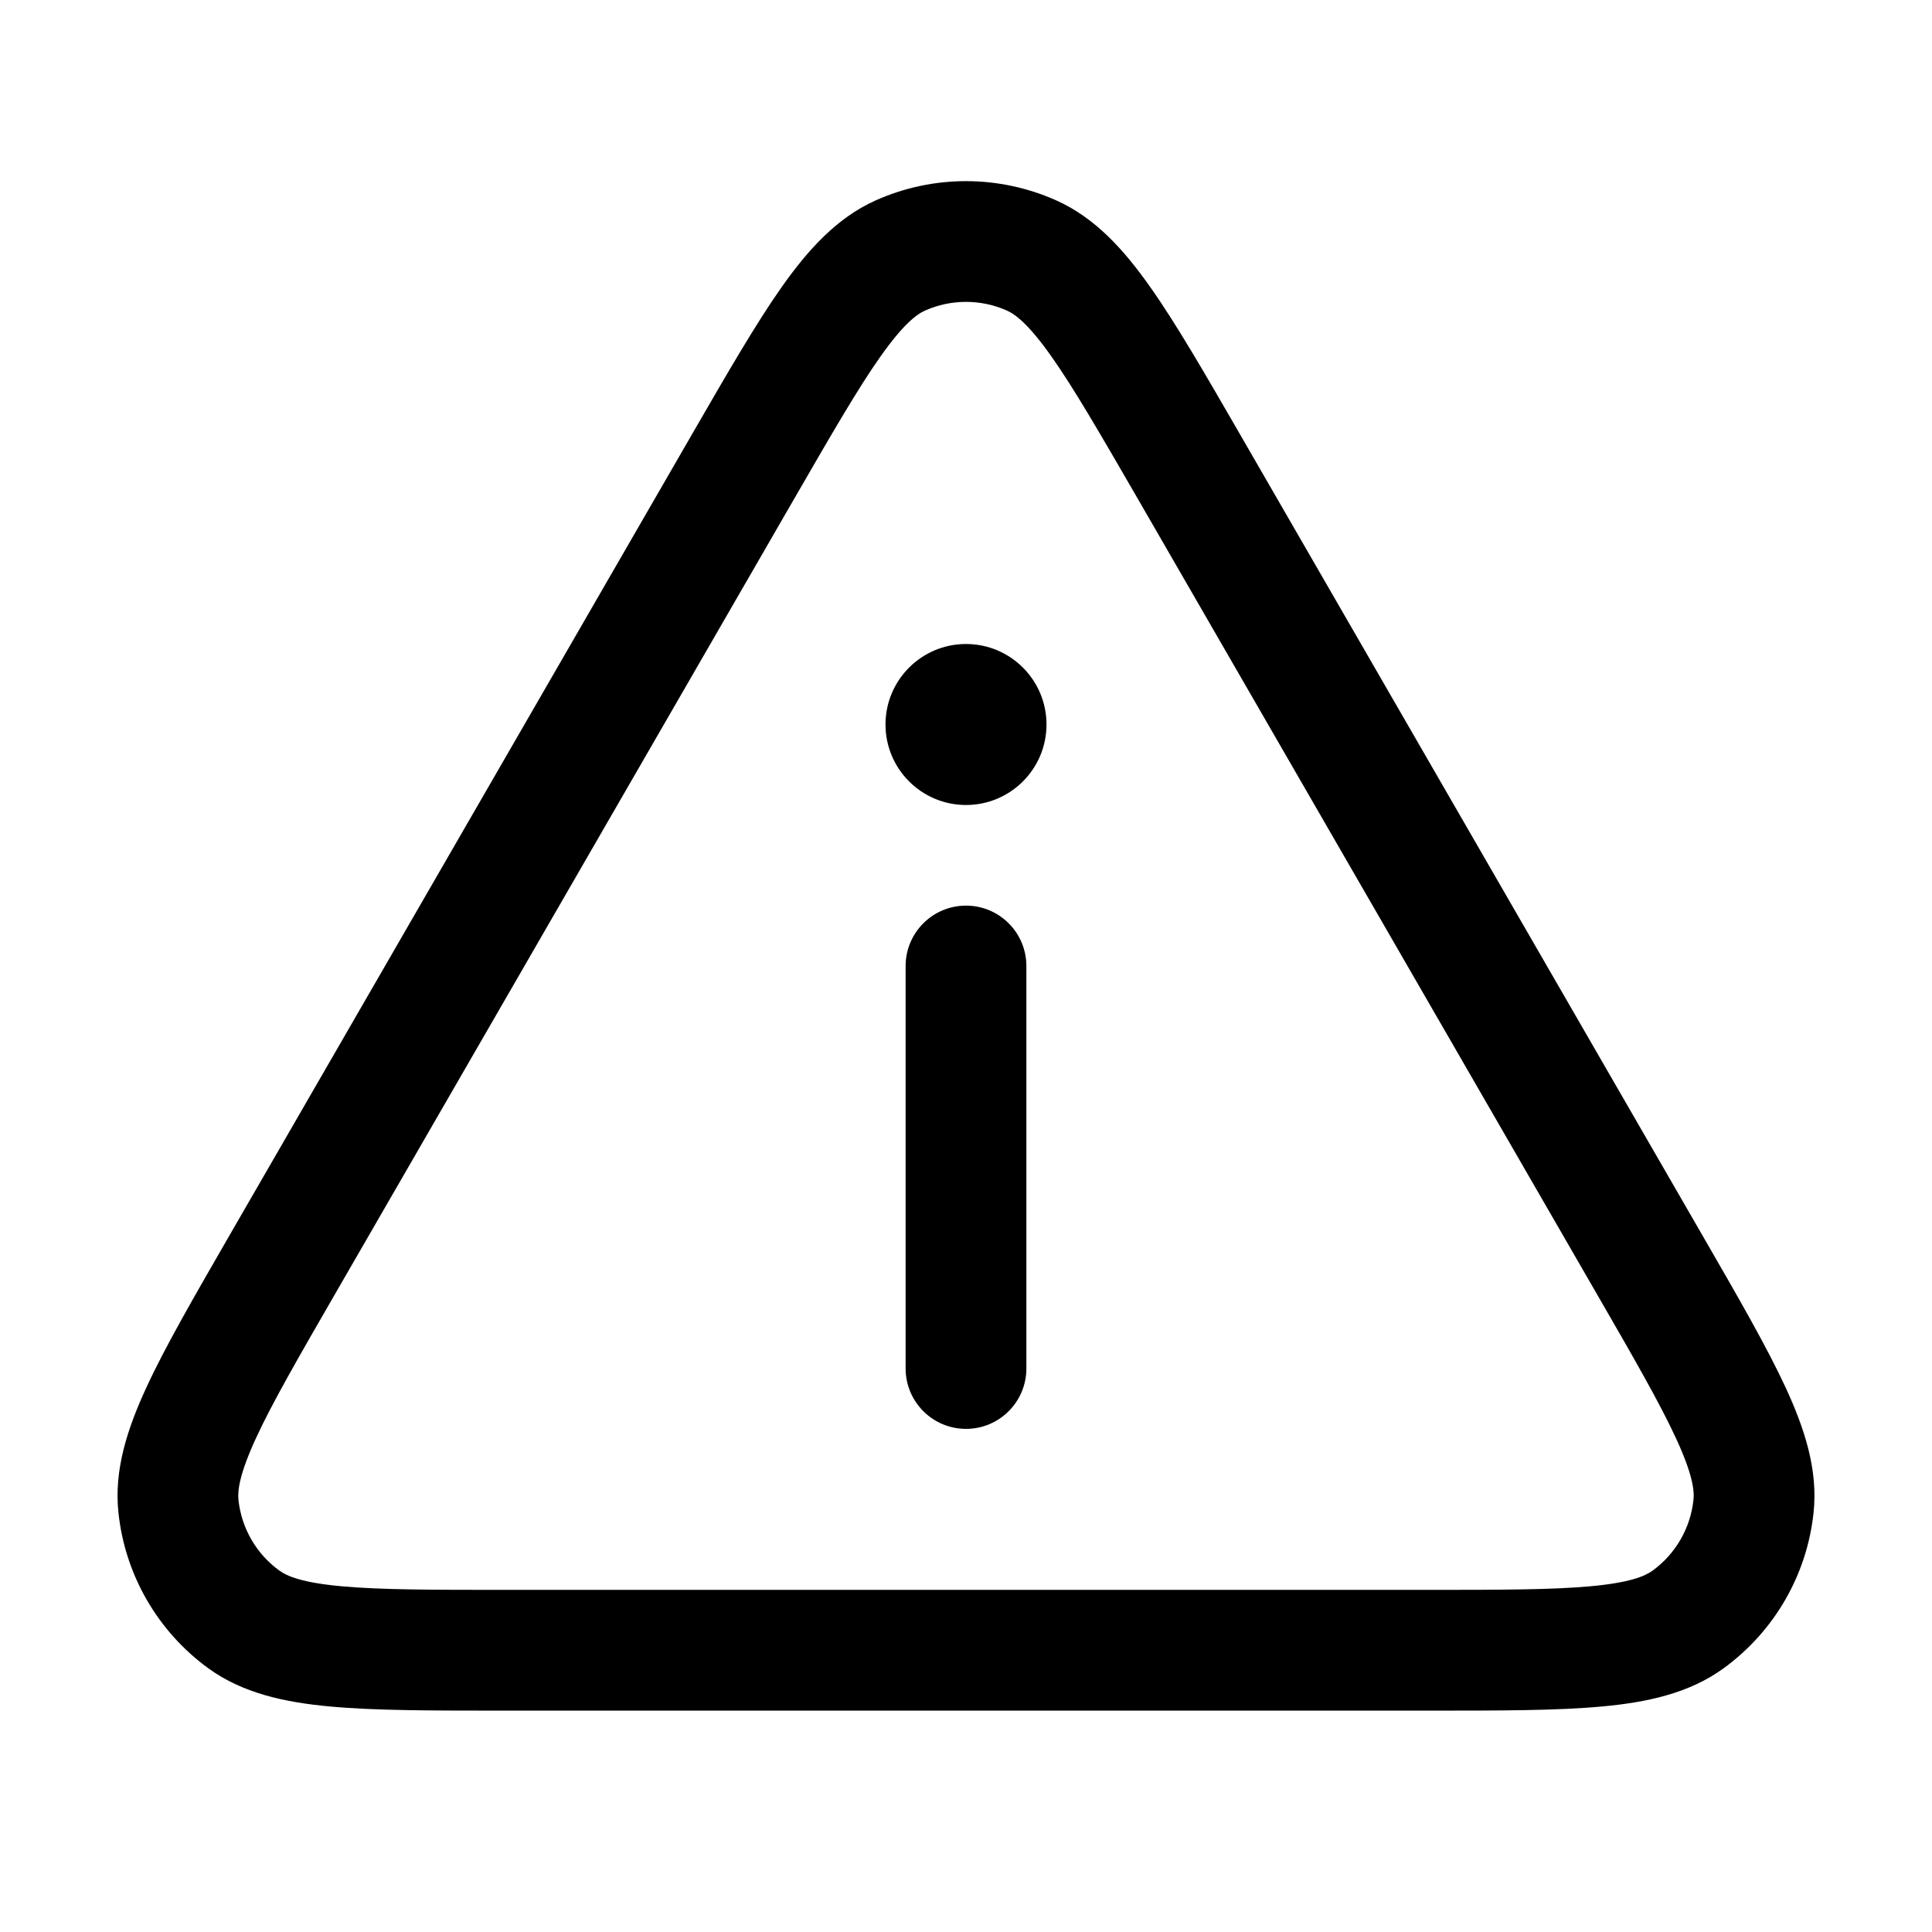 <svg width="24" height="24" viewBox="0 0 24 24" fill="none" xmlns="http://www.w3.org/2000/svg">
<path fill-rule="evenodd" clip-rule="evenodd" d="M12 11.25C12.414 11.25 12.75 11.586 12.75 12V17C12.75 17.414 12.414 17.75 12 17.75C11.586 17.75 11.25 17.414 11.25 17V12C11.25 11.586 11.586 11.25 12 11.25Z" fill="currentColor"/>
<path d="M13 9C13 9.552 12.552 10 12 10C11.448 10 11 9.552 11 9C11 8.448 11.448 8 12 8C12.552 8 13 8.448 13 9Z" fill="currentColor"/>
<path fill-rule="evenodd" clip-rule="evenodd" d="M10.881 2.488C11.593 2.171 12.406 2.171 13.118 2.488C13.604 2.704 13.963 3.104 14.286 3.562C14.608 4.017 14.963 4.632 15.402 5.392L21.155 15.358C21.594 16.118 21.949 16.733 22.183 17.239C22.418 17.748 22.585 18.259 22.529 18.788C22.448 19.563 22.041 20.267 21.41 20.725C20.98 21.037 20.455 21.148 19.896 21.199C19.341 21.25 18.631 21.25 17.754 21.25H6.246C5.369 21.25 4.658 21.25 4.104 21.199C3.545 21.148 3.019 21.037 2.589 20.725C1.959 20.267 1.552 19.563 1.471 18.788C1.415 18.259 1.582 17.748 1.817 17.239C2.05 16.733 2.406 16.118 2.844 15.358L8.598 5.392C9.037 4.632 9.392 4.017 9.713 3.562C10.037 3.104 10.396 2.704 10.881 2.488ZM12.508 3.858C12.185 3.714 11.815 3.714 11.491 3.858C11.383 3.906 11.218 4.032 10.938 4.428C10.661 4.82 10.34 5.375 9.878 6.175L4.162 16.075C3.7 16.875 3.38 17.431 3.179 17.867C2.977 18.306 2.95 18.513 2.962 18.631C2.999 18.983 3.184 19.303 3.471 19.511C3.567 19.581 3.759 19.661 4.241 19.705C4.719 19.749 5.36 19.75 6.284 19.75H17.716C18.64 19.75 19.281 19.749 19.759 19.705C20.241 19.661 20.433 19.581 20.529 19.511C20.815 19.303 21 18.983 21.037 18.631C21.05 18.513 21.023 18.306 20.82 17.867C20.619 17.431 20.299 16.875 19.837 16.075L14.122 6.175C13.659 5.375 13.338 4.82 13.061 4.428C12.782 4.032 12.616 3.906 12.508 3.858Z" fill="currentColor"/>
</svg>
